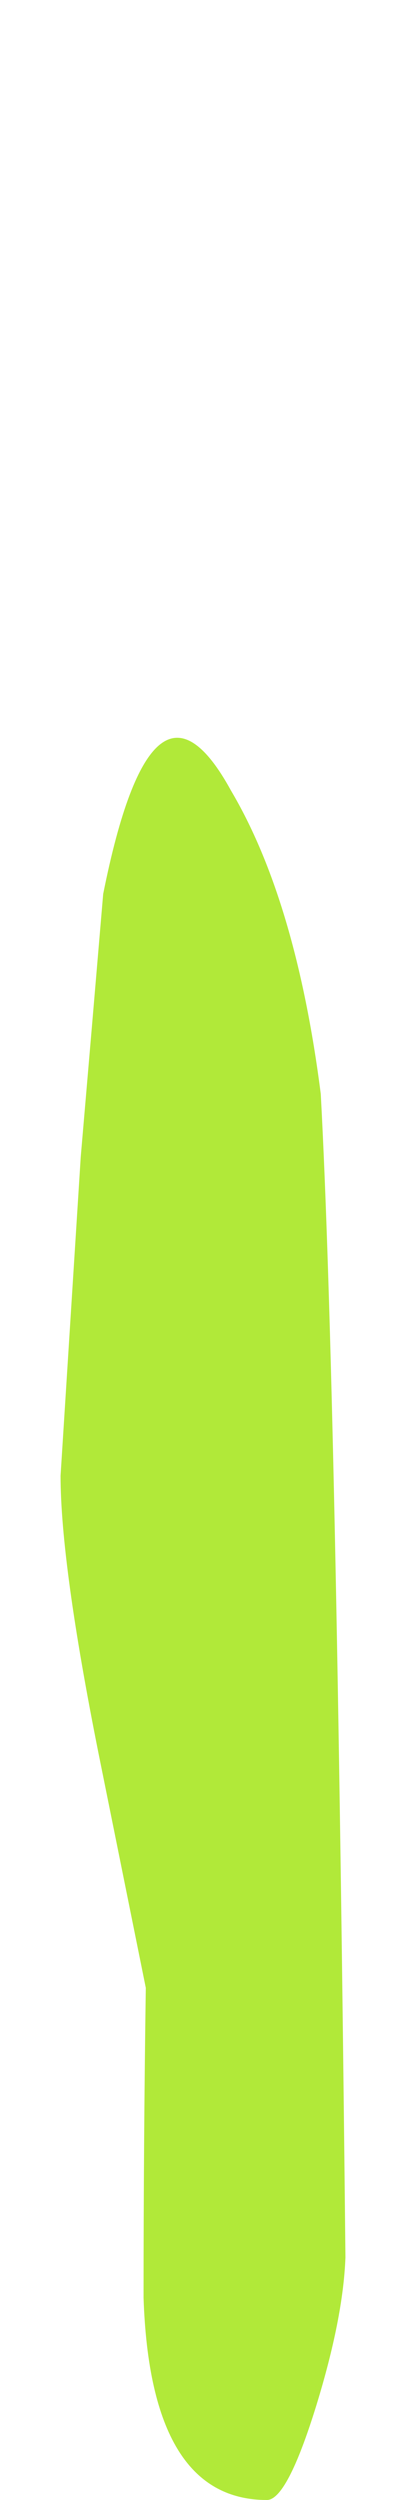 <?xml version="1.0" encoding="UTF-8" standalone="no"?>
<svg xmlns:xlink="http://www.w3.org/1999/xlink" height="55.65px" width="9.05px" xmlns="http://www.w3.org/2000/svg">
  <g transform="matrix(1.0, 0.0, 0.0, 1.0, -36.25, 38.2)">
    <path d="M37.6 -5.35 Q37.6 -3.4 38.45 0.85 L39.5 6.05 Q39.45 9.5 39.45 12.95 39.6 17.45 42.2 17.45 42.65 17.45 43.3 15.35 43.9 13.4 43.95 12.05 43.75 -7.4 43.4 -13.85 42.85 -18.15 41.4 -20.6 39.65 -23.8 38.55 -18.3 38.3 -15.35 38.05 -12.45 L37.6 -5.35" fill="#b1e939" fill-rule="evenodd" stroke="none">
      <animate attributeName="fill" dur="2s" repeatCount="indefinite" values="#b1e939;#b1e93a"/>
      <animate attributeName="fill-opacity" dur="2s" repeatCount="indefinite" values="1.0;0.0"/>
      <animate attributeName="d" dur="2s" repeatCount="indefinite" values="M37.6 -5.35 Q37.6 -3.4 38.45 0.85 L39.5 6.05 Q39.45 9.5 39.45 12.95 39.6 17.45 42.2 17.45 42.65 17.45 43.3 15.35 43.9 13.4 43.95 12.05 43.75 -7.4 43.4 -13.85 42.85 -18.15 41.4 -20.6 39.65 -23.8 38.55 -18.3 38.3 -15.35 38.05 -12.45 L37.6 -5.35;M36.25 -26.4 Q36.25 -25.0 37.4 -21.95 L38.95 -18.2 Q39.25 -17.1 38.85 -13.25 39.1 -10.0 42.8 -10.0 43.4 -10.0 44.35 -11.5 45.25 -12.9 45.3 -13.9 45.0 -27.85 44.5 -32.5 43.7 -35.6 41.65 -37.35 39.15 -39.65 37.55 -35.7 37.35 -35.45 36.85 -31.5 L36.25 -26.4"/>
    </path>
    <path d="M37.6 -5.35 L38.05 -12.45 Q38.3 -15.35 38.55 -18.3 39.65 -23.8 41.4 -20.6 42.85 -18.15 43.4 -13.85 43.75 -7.4 43.95 12.05 43.9 13.4 43.3 15.35 42.65 17.45 42.2 17.45 39.6 17.45 39.45 12.95 39.45 9.5 39.5 6.05 L38.45 0.85 Q37.6 -3.4 37.6 -5.35" fill="none" stroke="#000000" stroke-linecap="round" stroke-linejoin="round" stroke-opacity="0.0" stroke-width="1.0">
      <animate attributeName="stroke" dur="2s" repeatCount="indefinite" values="#000000;#000001"/>
      <animate attributeName="stroke-width" dur="2s" repeatCount="indefinite" values="0.0;0.0"/>
      <animate attributeName="fill-opacity" dur="2s" repeatCount="indefinite" values="0.0;0.0"/>
      <animate attributeName="d" dur="2s" repeatCount="indefinite" values="M37.6 -5.35 L38.05 -12.45 Q38.3 -15.35 38.55 -18.3 39.65 -23.8 41.4 -20.6 42.85 -18.15 43.4 -13.85 43.75 -7.4 43.95 12.05 43.9 13.4 43.3 15.35 42.65 17.45 42.2 17.45 39.6 17.45 39.45 12.95 39.45 9.5 39.5 6.05 L38.45 0.85 Q37.6 -3.4 37.6 -5.35;M36.25 -26.4 L36.85 -31.5 Q37.35 -35.45 37.55 -35.7 39.15 -39.65 41.65 -37.35 43.7 -35.6 44.5 -32.5 45.0 -27.85 45.3 -13.9 45.25 -12.9 44.35 -11.5 43.4 -10.0 42.8 -10.0 39.1 -10.0 38.85 -13.25 39.25 -17.1 38.95 -18.2 L37.4 -21.95 Q36.25 -25.0 36.25 -26.4"/>
    </path>
  </g>
</svg>
